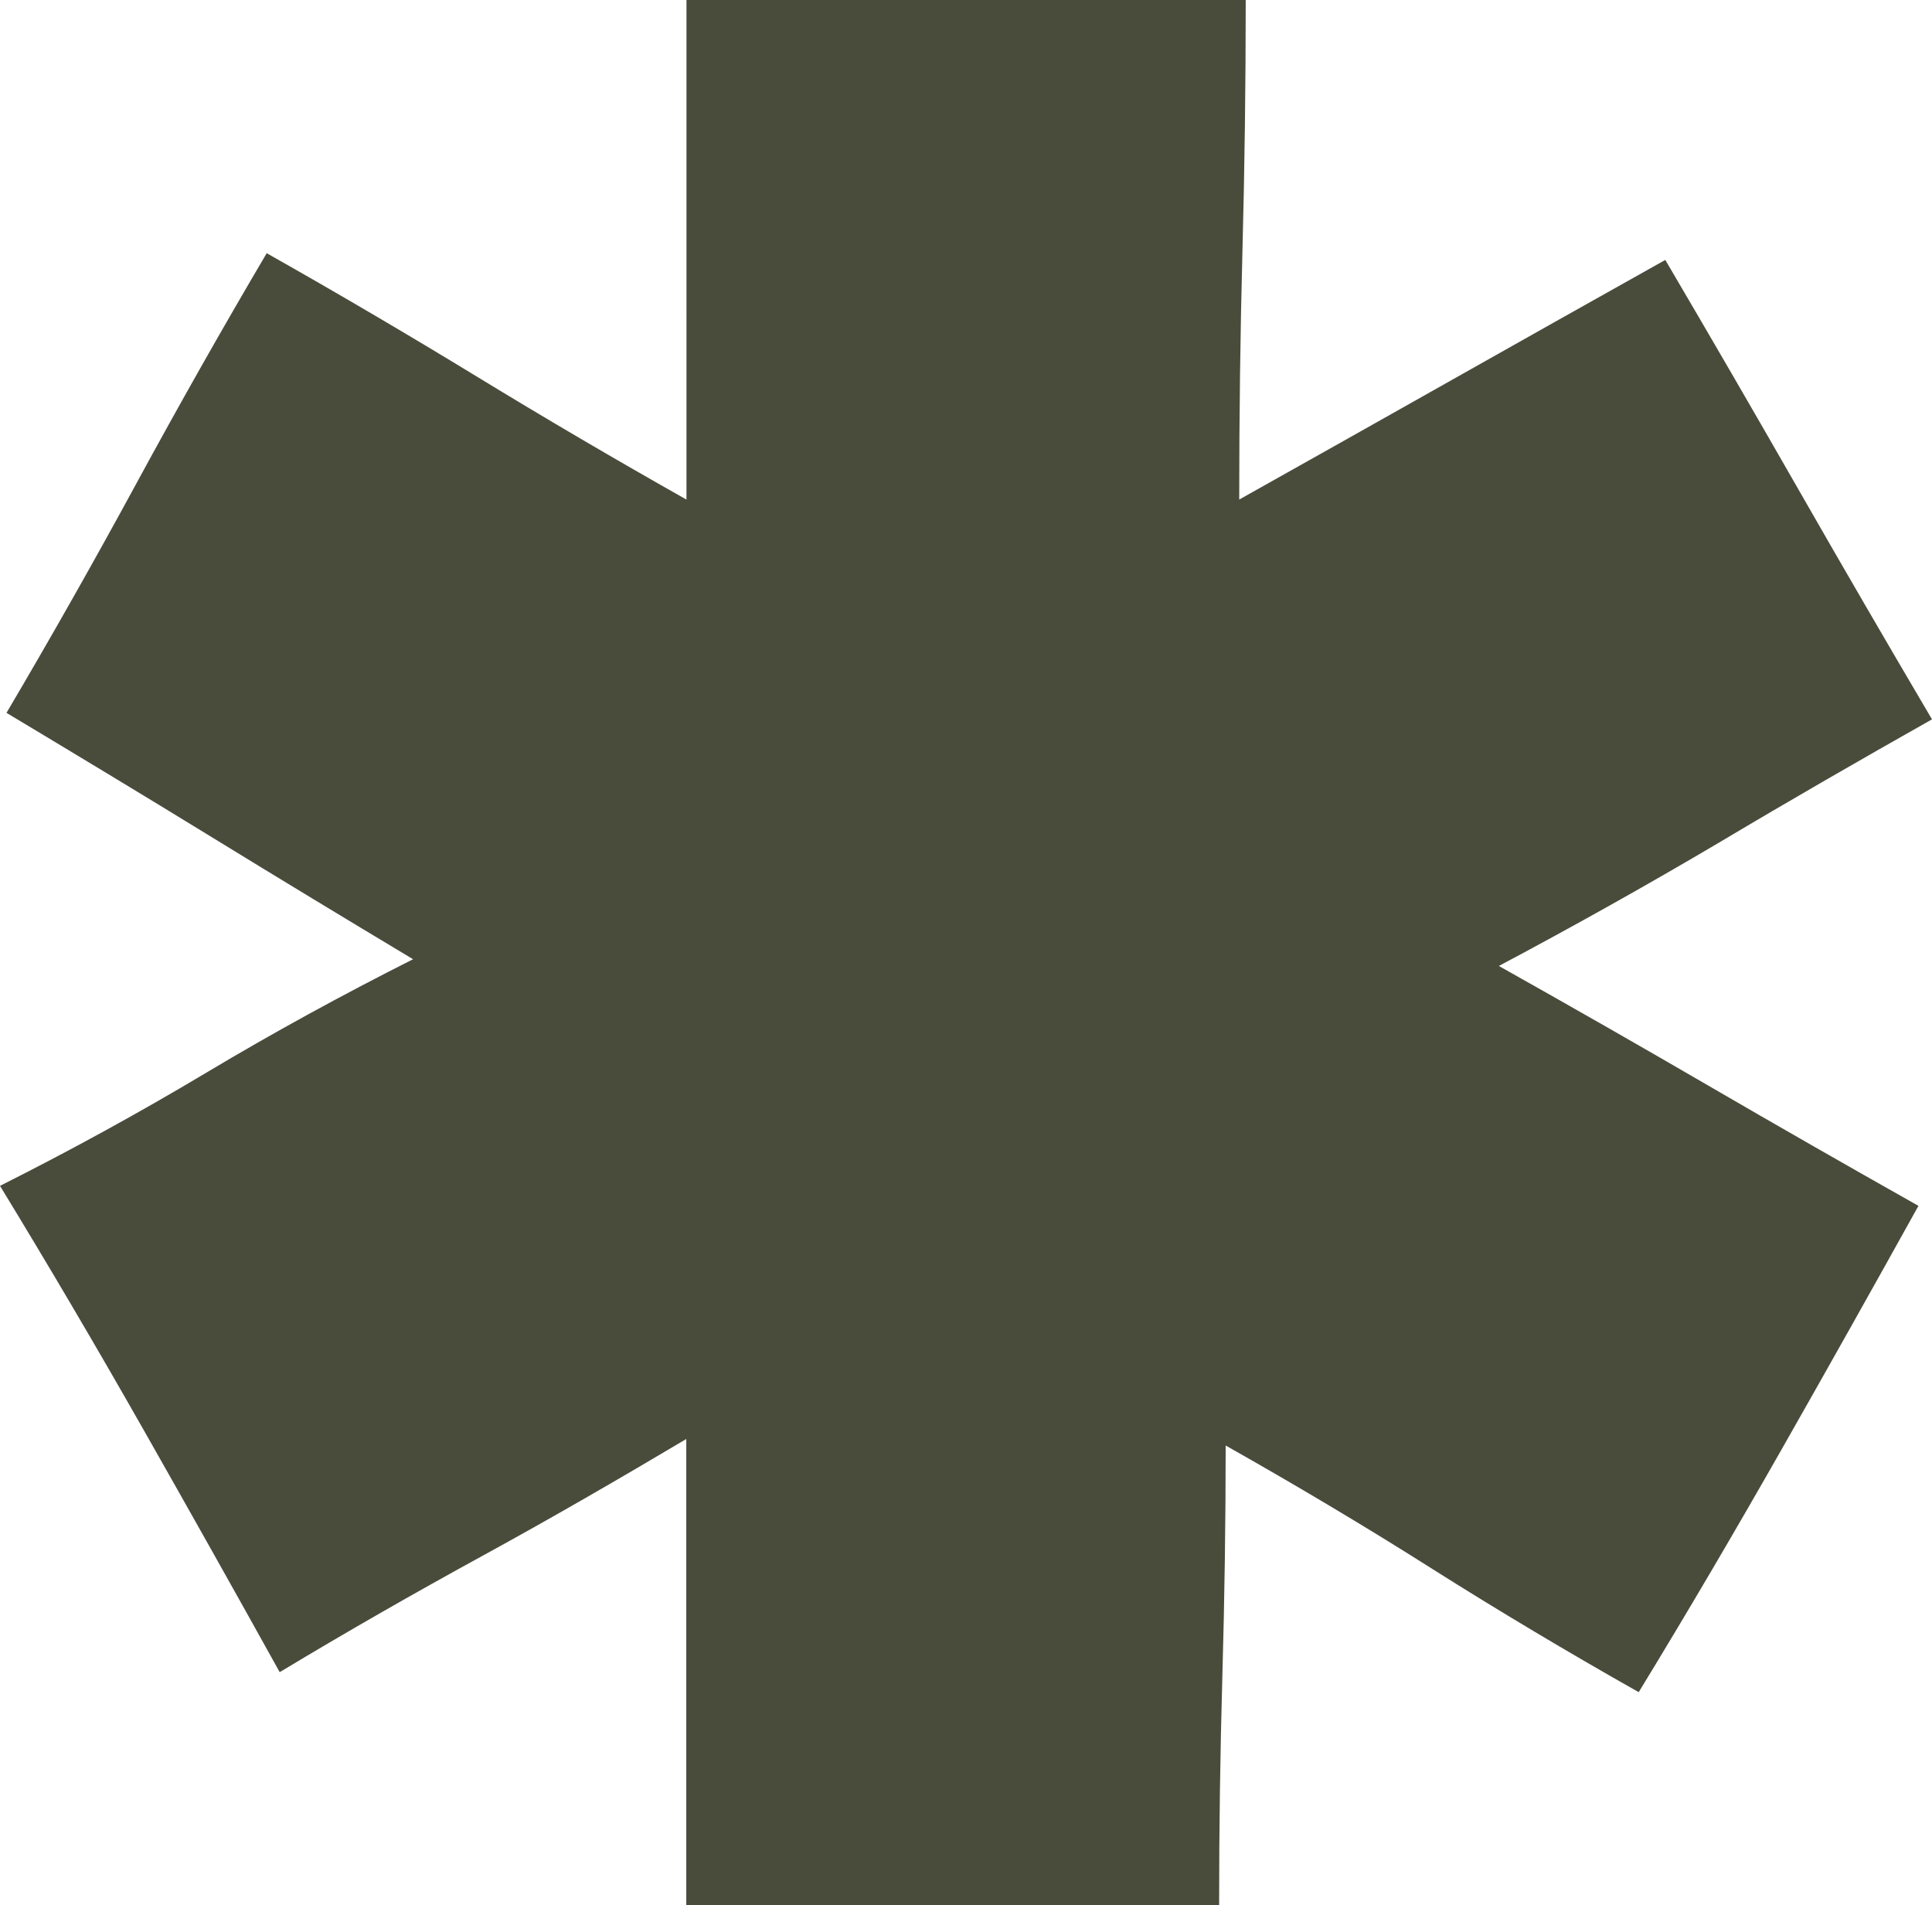 <svg xmlns="http://www.w3.org/2000/svg" viewBox="0 0 487.59 480.82"><defs><style>.cls-1{fill:#494c3b;}</style></defs><g id="Layer_2" data-name="Layer 2"><g id="Layer_1-2" data-name="Layer 1"><path class="cls-1" d="M173.2,363.16c-16.83,10-33.93,19.91-51.3,29.41S87.42,411.86,70.59,422q-16.81-30.27-34.47-61.36T0,299.27c17.92-9,35.3-18.54,52.12-28.59s34.21-19.57,52.13-28.6C87.42,232,70.32,221.63,53,211S18.47,190,1.64,179.9q16.83-28.52,32.84-58t32.83-58q26.88,15.18,53,31.12t52.94,31.06V0H314.39q0,32-.82,63.07t-.82,63Q339.63,111,366.51,95.83T420.28,65.6q16.83,28.62,33.65,58t33.66,57.94c-17.92,10.12-36,20.52-53.77,31.12q-27.09,16-55.54,31.12,26.88,15.09,52.94,30.24t52.95,30.3C473,324.44,461.46,345,449.69,365.69s-23.8,41.18-36.12,61.36q-26.88-15.18-52.12-31.12c-16.83-10.68-34.2-21-52.12-31.13q0,28.63-.83,58t-.82,58H173.2Z"/></g></g></svg>